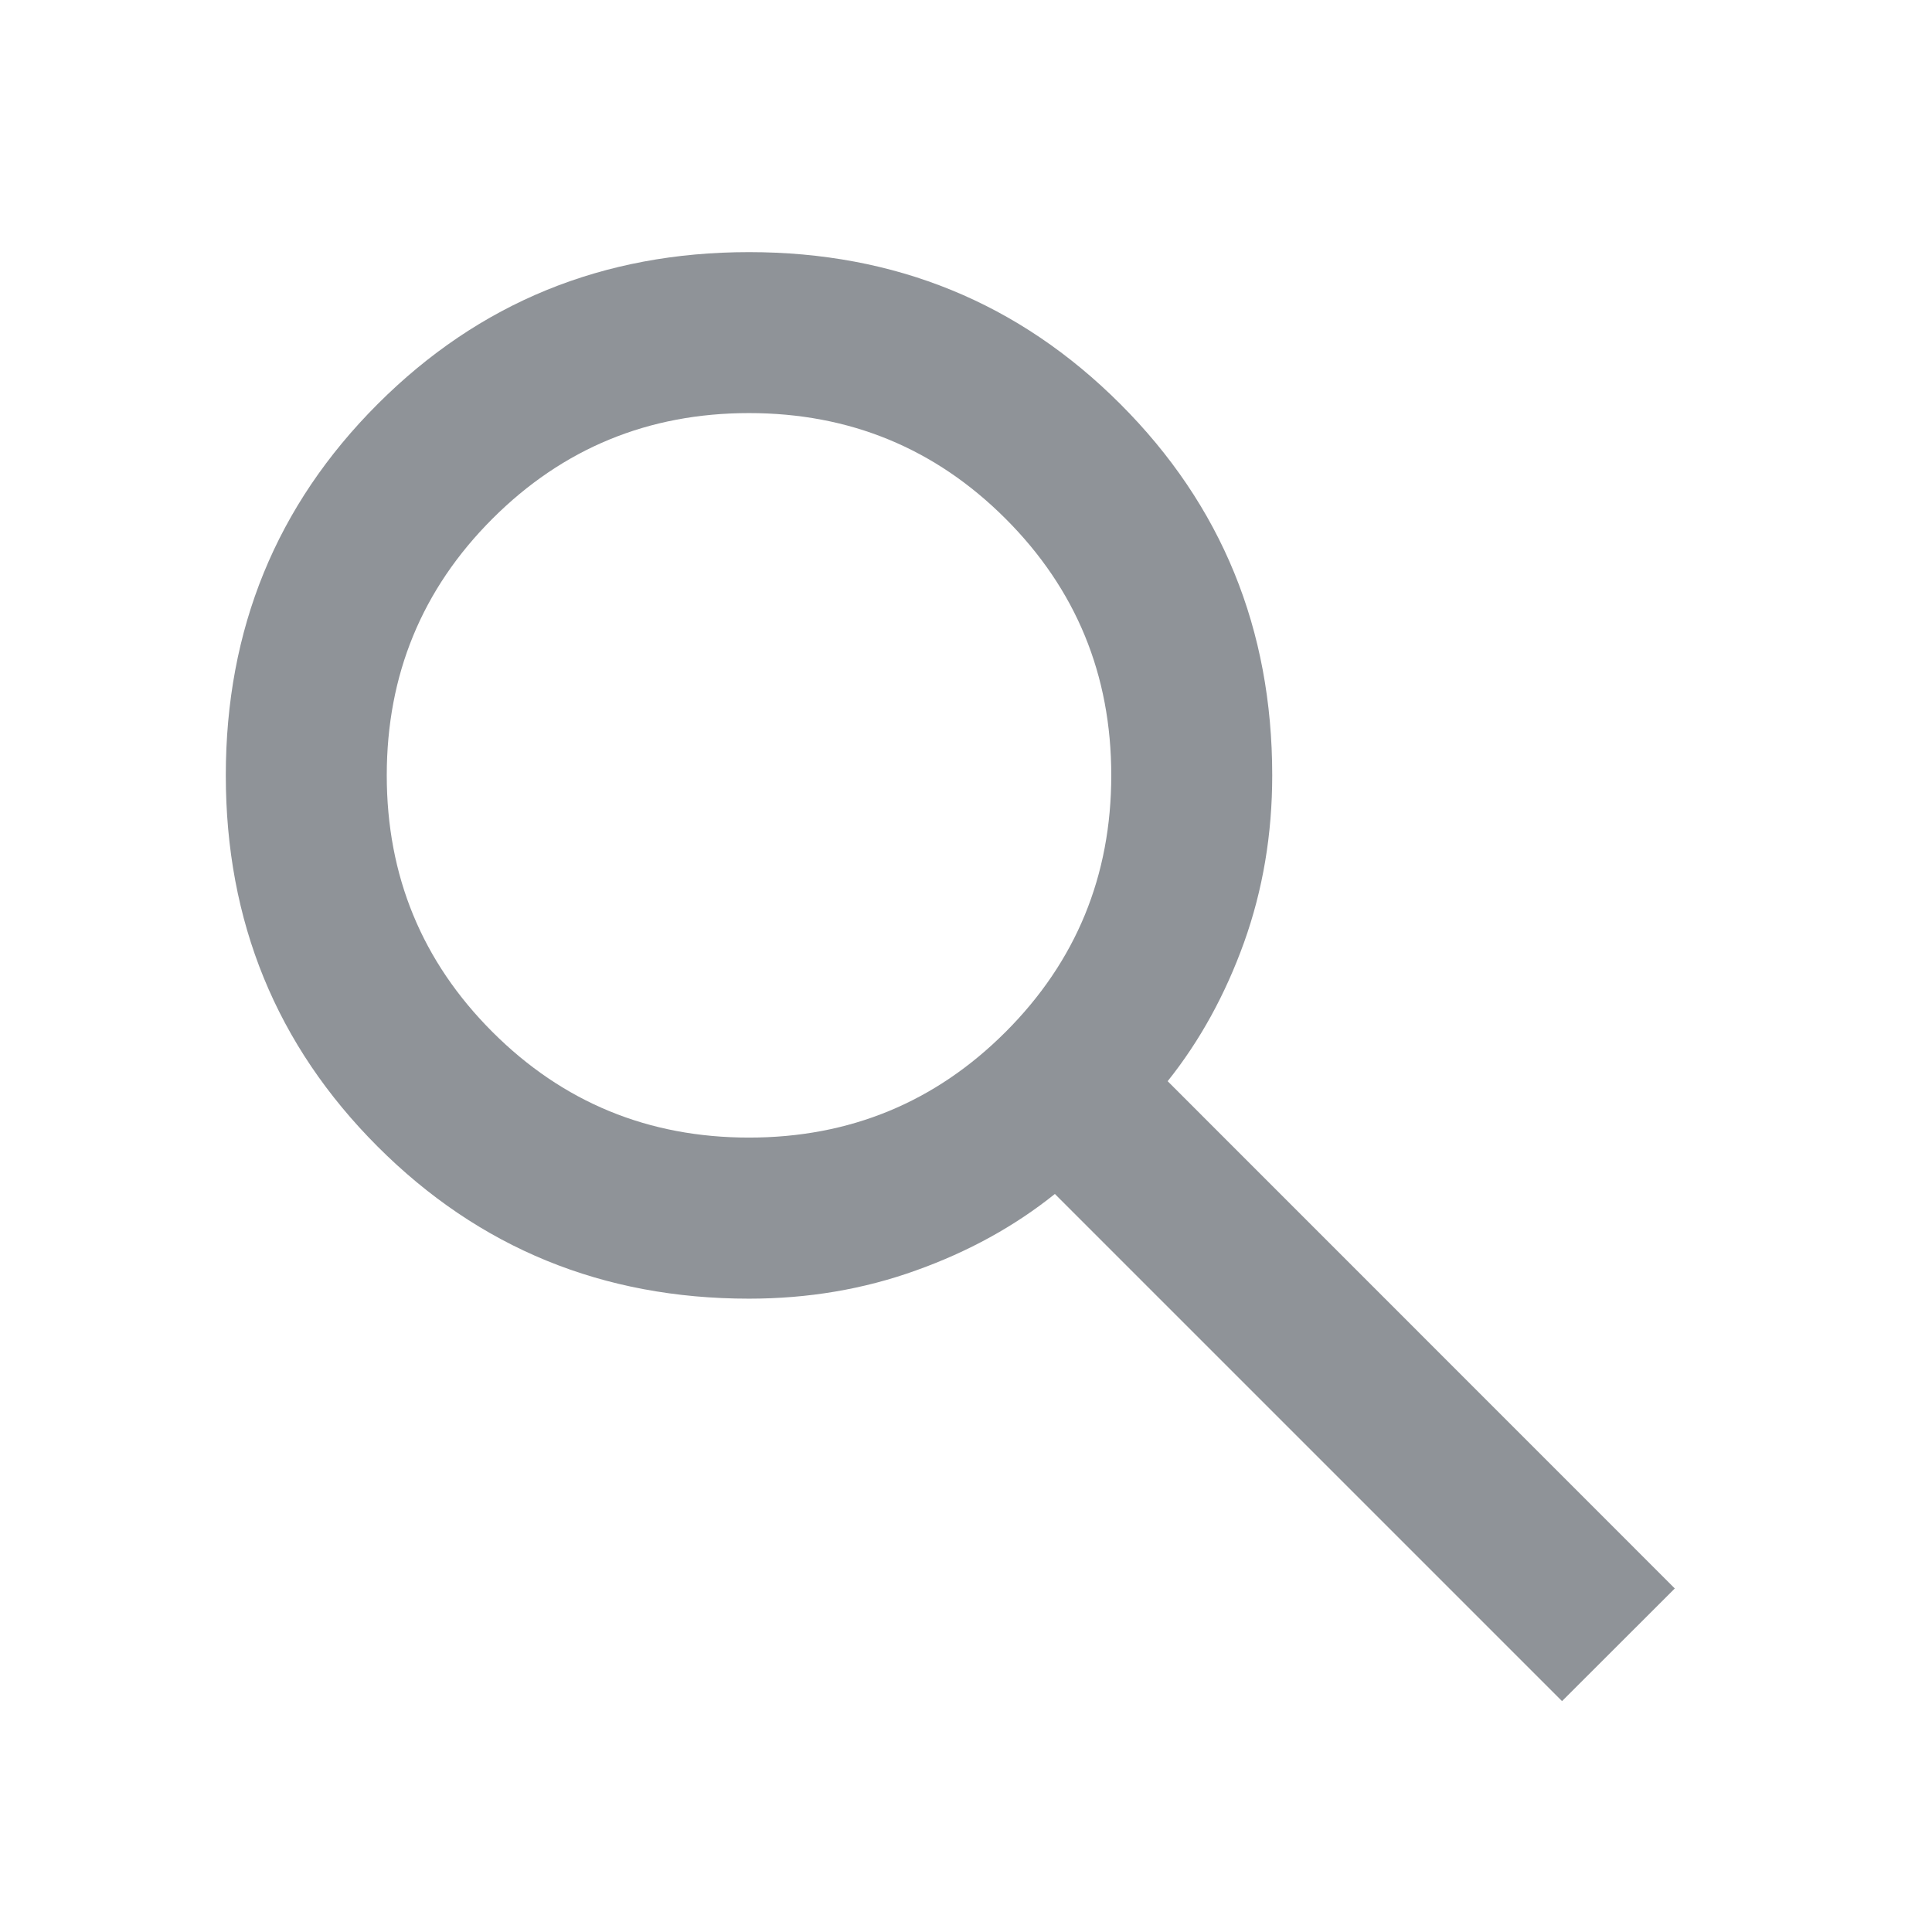 <svg width="16" height="16" viewBox="0 0 16 16" fill="none" xmlns="http://www.w3.org/2000/svg">
<path d="M12.936 14.088L8.736 9.888C8.403 10.155 8.02 10.366 7.586 10.521C7.153 10.677 6.692 10.755 6.203 10.755C4.992 10.755 3.967 10.335 3.128 9.496C2.289 8.657 1.87 7.632 1.87 6.421C1.87 5.21 2.289 4.185 3.128 3.346C3.967 2.507 4.992 2.088 6.203 2.088C7.414 2.088 8.439 2.507 9.278 3.346C10.117 4.185 10.536 5.21 10.536 6.421C10.536 6.91 10.458 7.371 10.303 7.804C10.147 8.238 9.936 8.621 9.67 8.954L13.87 13.155L12.936 14.088ZM6.203 9.421C7.036 9.421 7.745 9.129 8.328 8.546C8.911 7.963 9.203 7.254 9.203 6.421C9.203 5.588 8.911 4.879 8.328 4.296C7.745 3.713 7.036 3.421 6.203 3.421C5.37 3.421 4.661 3.713 4.078 4.296C3.495 4.879 3.203 5.588 3.203 6.421C3.203 7.254 3.495 7.963 4.078 8.546C4.661 9.129 5.37 9.421 6.203 9.421Z" fill="#8F9398"/>
</svg>
